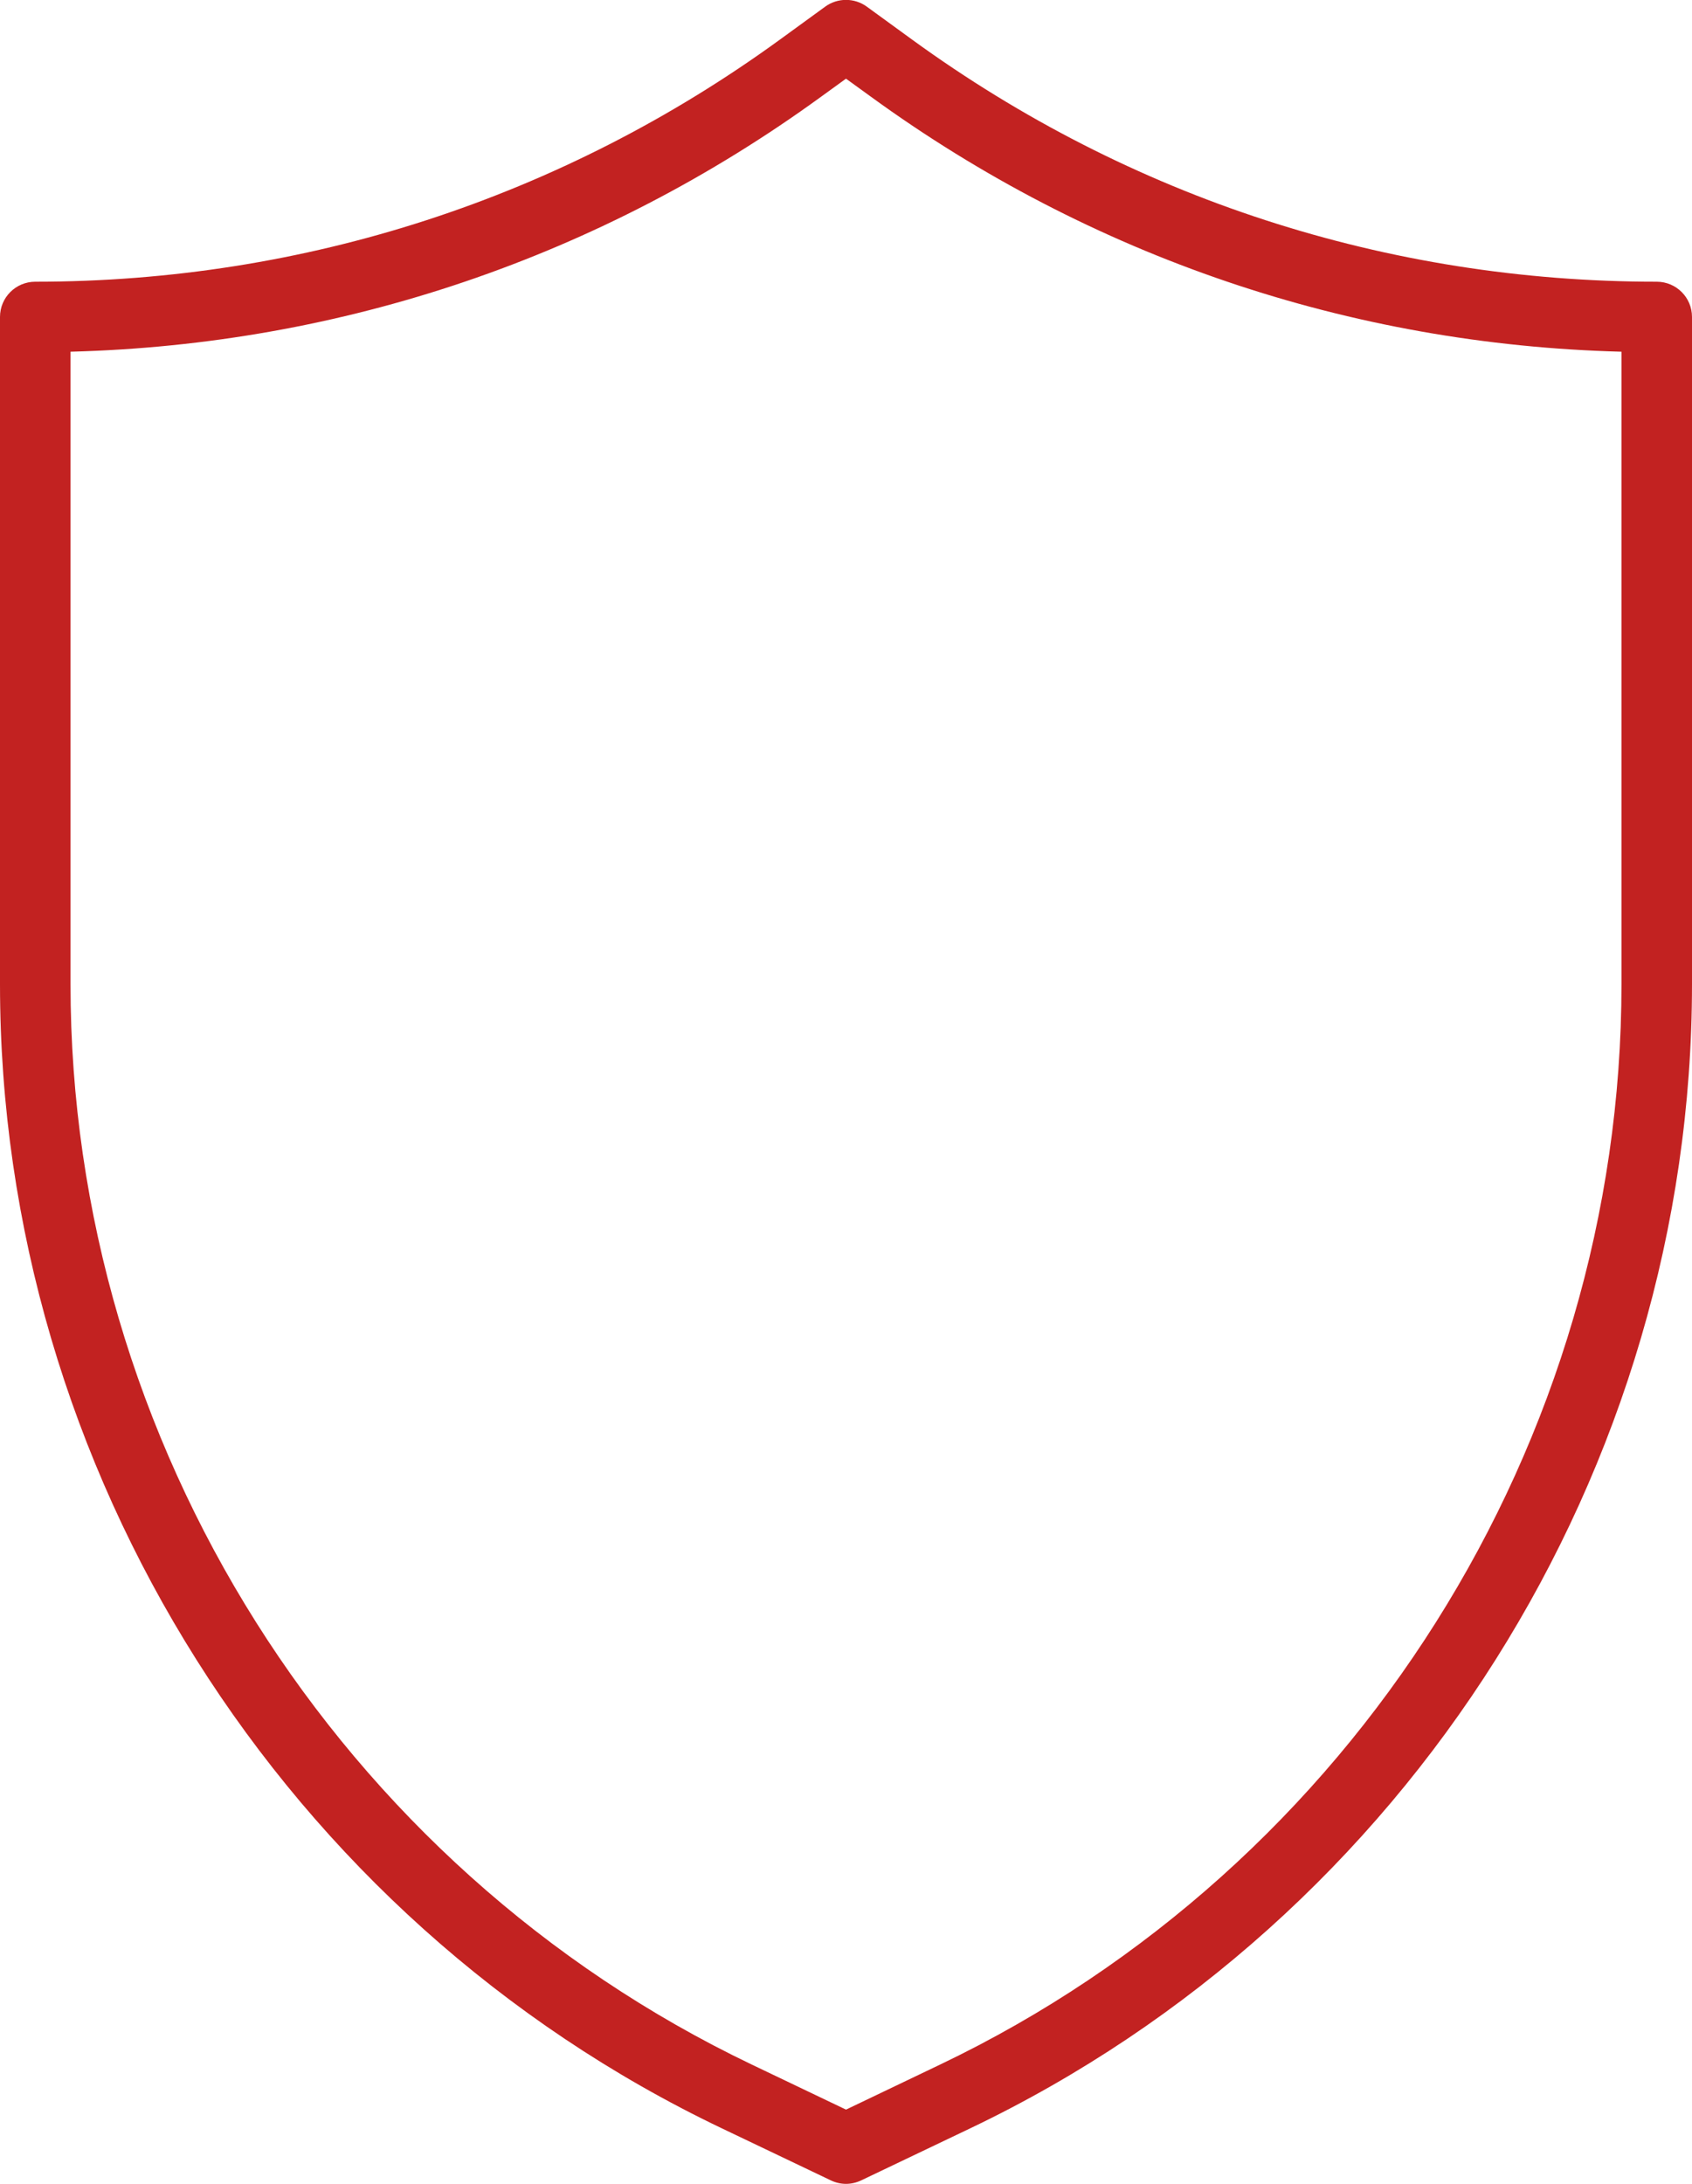 <svg
 xmlns="http://www.w3.org/2000/svg"
 xmlns:xlink="http://www.w3.org/1999/xlink"
 width="31px" height="40px">
<path fill-rule="evenodd"  fill="rgb(194, 34, 33)"
 d="M30.354,5.160 C25.421,5.160 20.705,3.627 16.716,0.729 L15.880,0.121 C15.654,-0.043 15.346,-0.043 15.120,0.121 L14.284,0.729 C10.295,3.627 5.579,5.160 0.646,5.160 C0.289,5.160 -0.000,5.449 -0.000,5.805 L-0.000,18.026 C-0.000,26.918 5.189,35.143 13.219,38.980 L15.222,39.936 C15.309,39.978 15.405,40.000 15.500,40.000 C15.595,40.000 15.691,39.978 15.779,39.936 L17.782,38.980 C25.811,35.143 31.000,26.918 31.000,18.026 L31.000,5.805 C31.000,5.449 30.711,5.160 30.354,5.160 L30.354,5.160 ZM29.708,18.026 C29.708,26.424 24.808,34.192 17.224,37.815 L15.500,38.640 L13.776,37.816 C6.192,34.192 1.292,26.424 1.292,18.026 L1.292,6.442 C6.264,6.313 11.007,4.706 15.043,1.772 L15.500,1.441 L15.957,1.772 C19.993,4.705 24.736,6.313 29.708,6.442 L29.708,18.026 Z"/>
</svg>